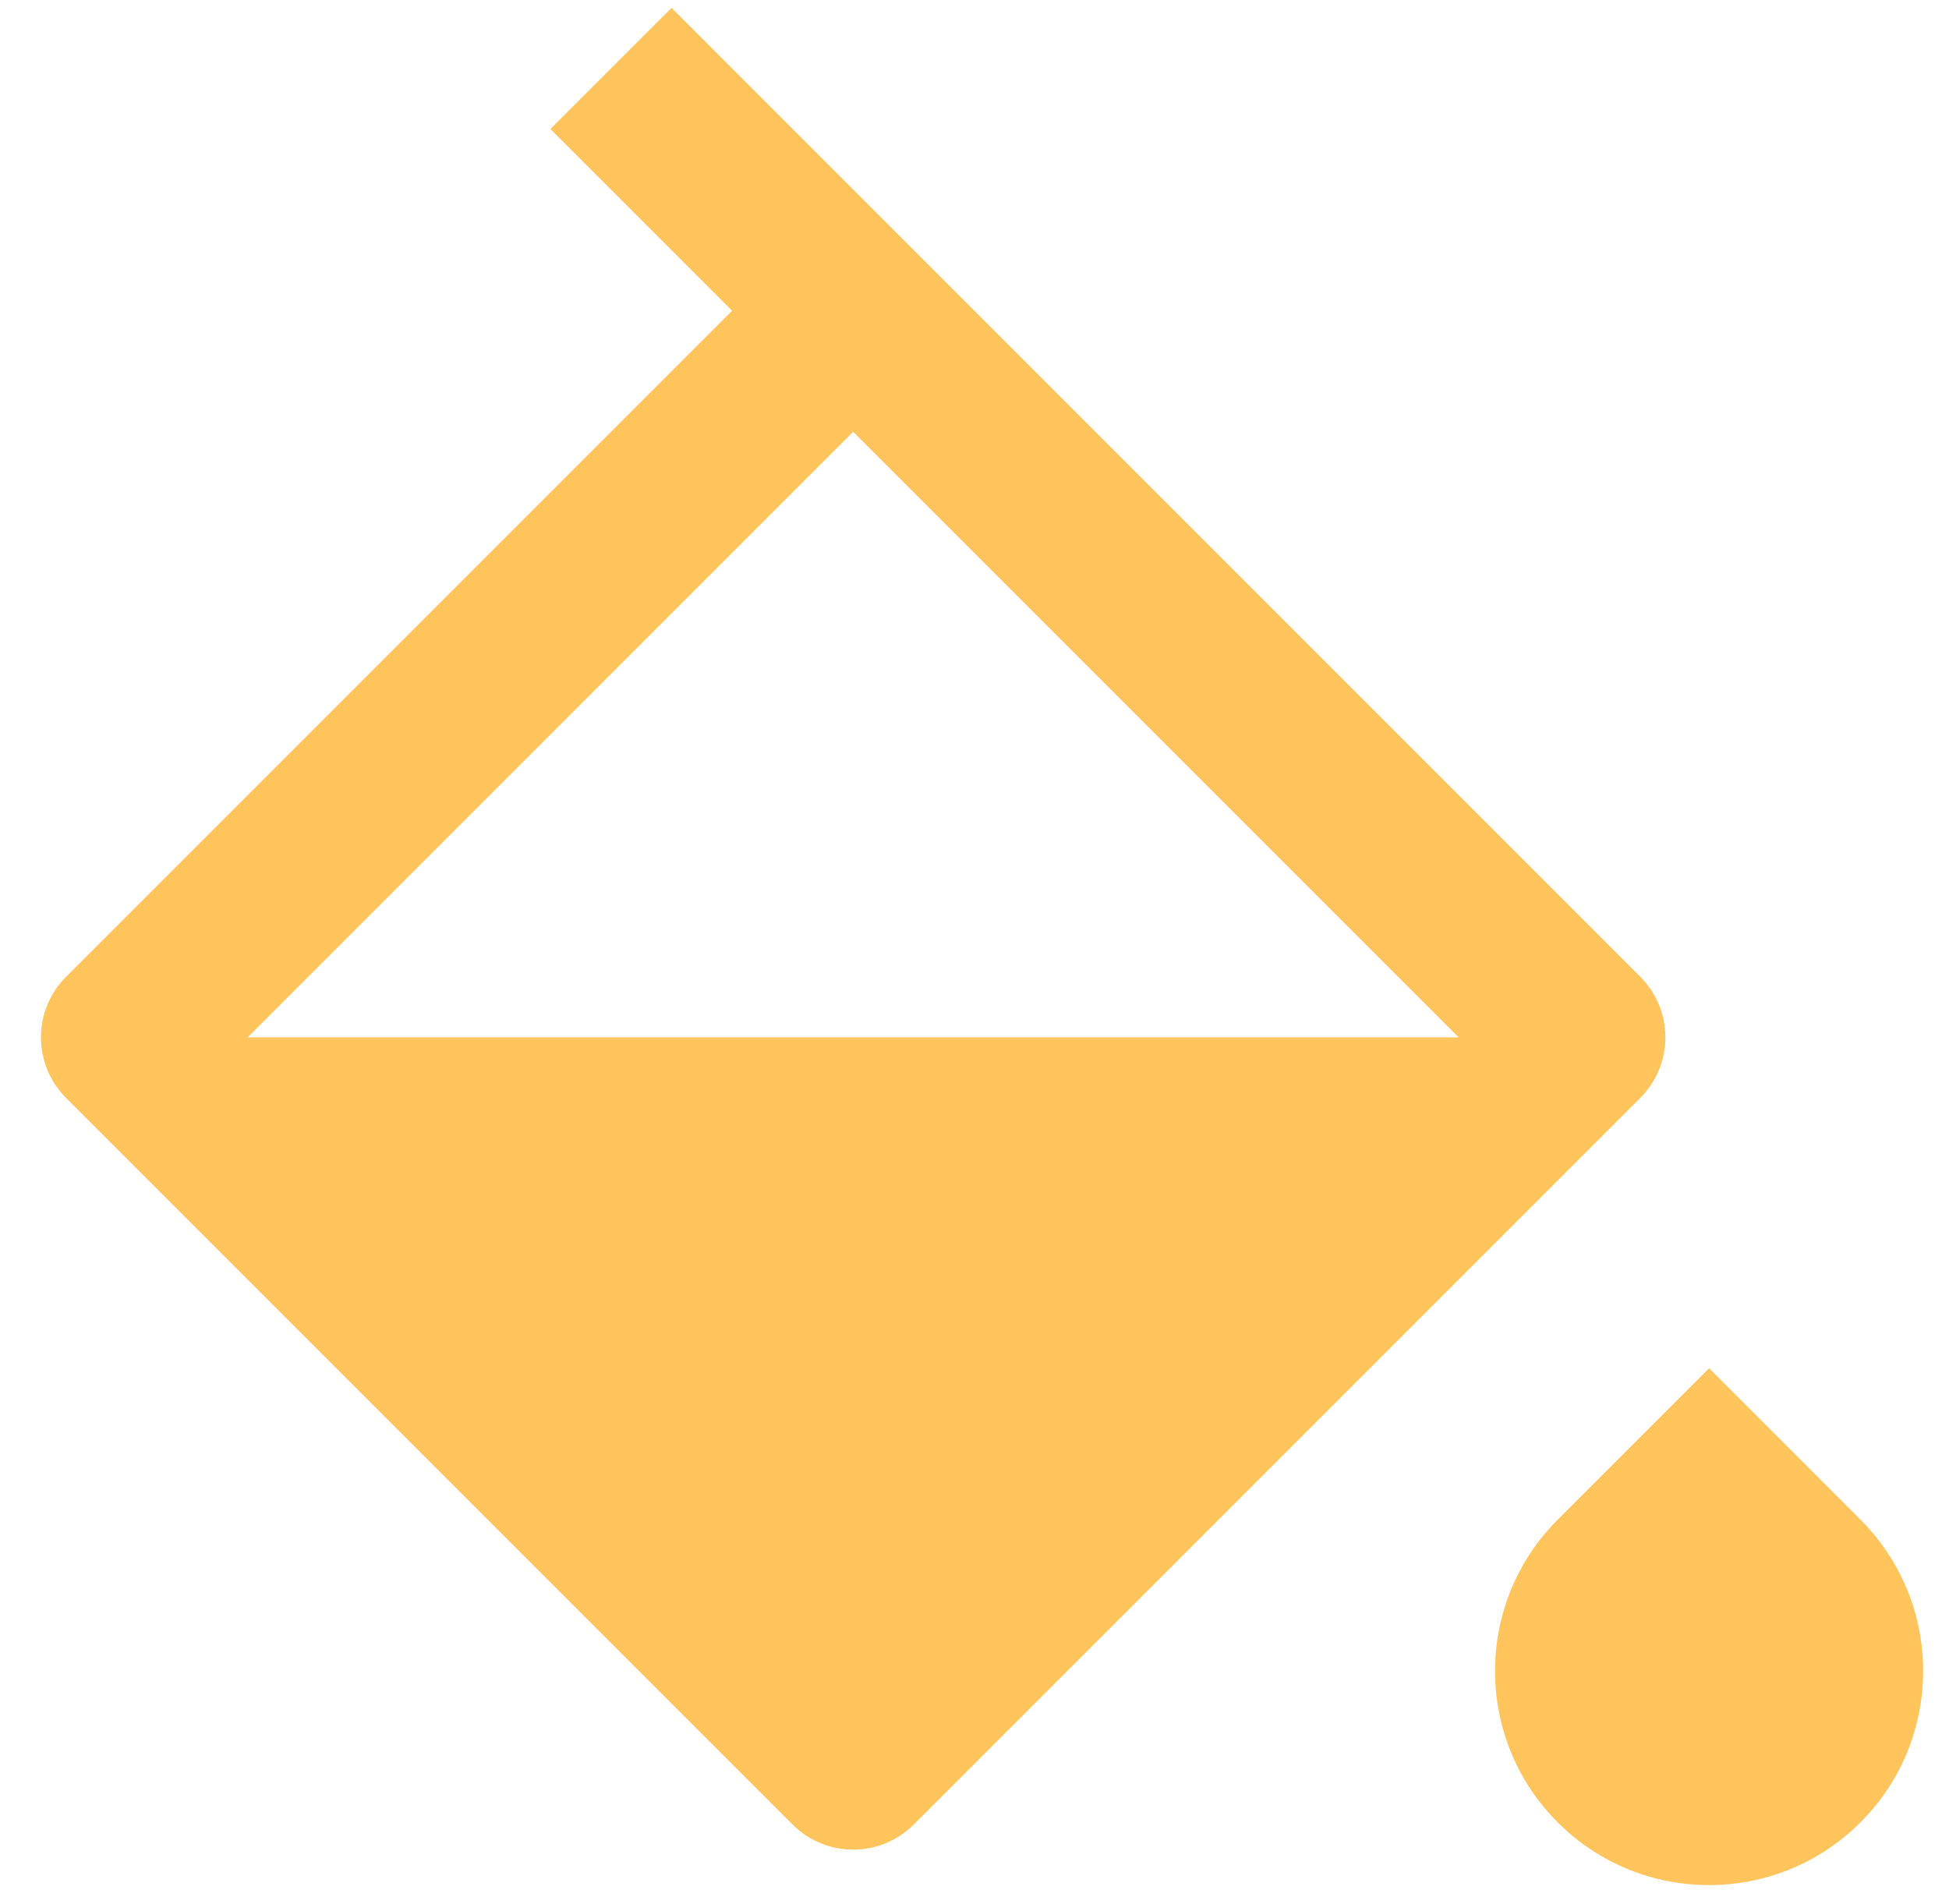 <svg width="43" height="42" viewBox="0 0 43 42" fill="none" xmlns="http://www.w3.org/2000/svg">
<path d="M34.367 33.523L37.707 30.183L41.046 33.523C42.891 35.367 42.891 38.358 41.046 40.202C39.202 42.047 36.211 42.047 34.367 40.202C32.523 38.358 32.523 35.367 34.367 33.523ZM14.816 0.174L36.189 21.548C36.927 22.286 36.927 23.482 36.189 24.22L20.159 40.25C19.421 40.988 18.225 40.988 17.487 40.25L1.457 24.22C0.719 23.482 0.719 22.286 1.457 21.548L16.151 6.854L12.144 2.846L14.816 0.174ZM18.823 9.525L5.465 22.884H32.182L18.823 9.525Z" fill="#FFC55C"/>
</svg>
